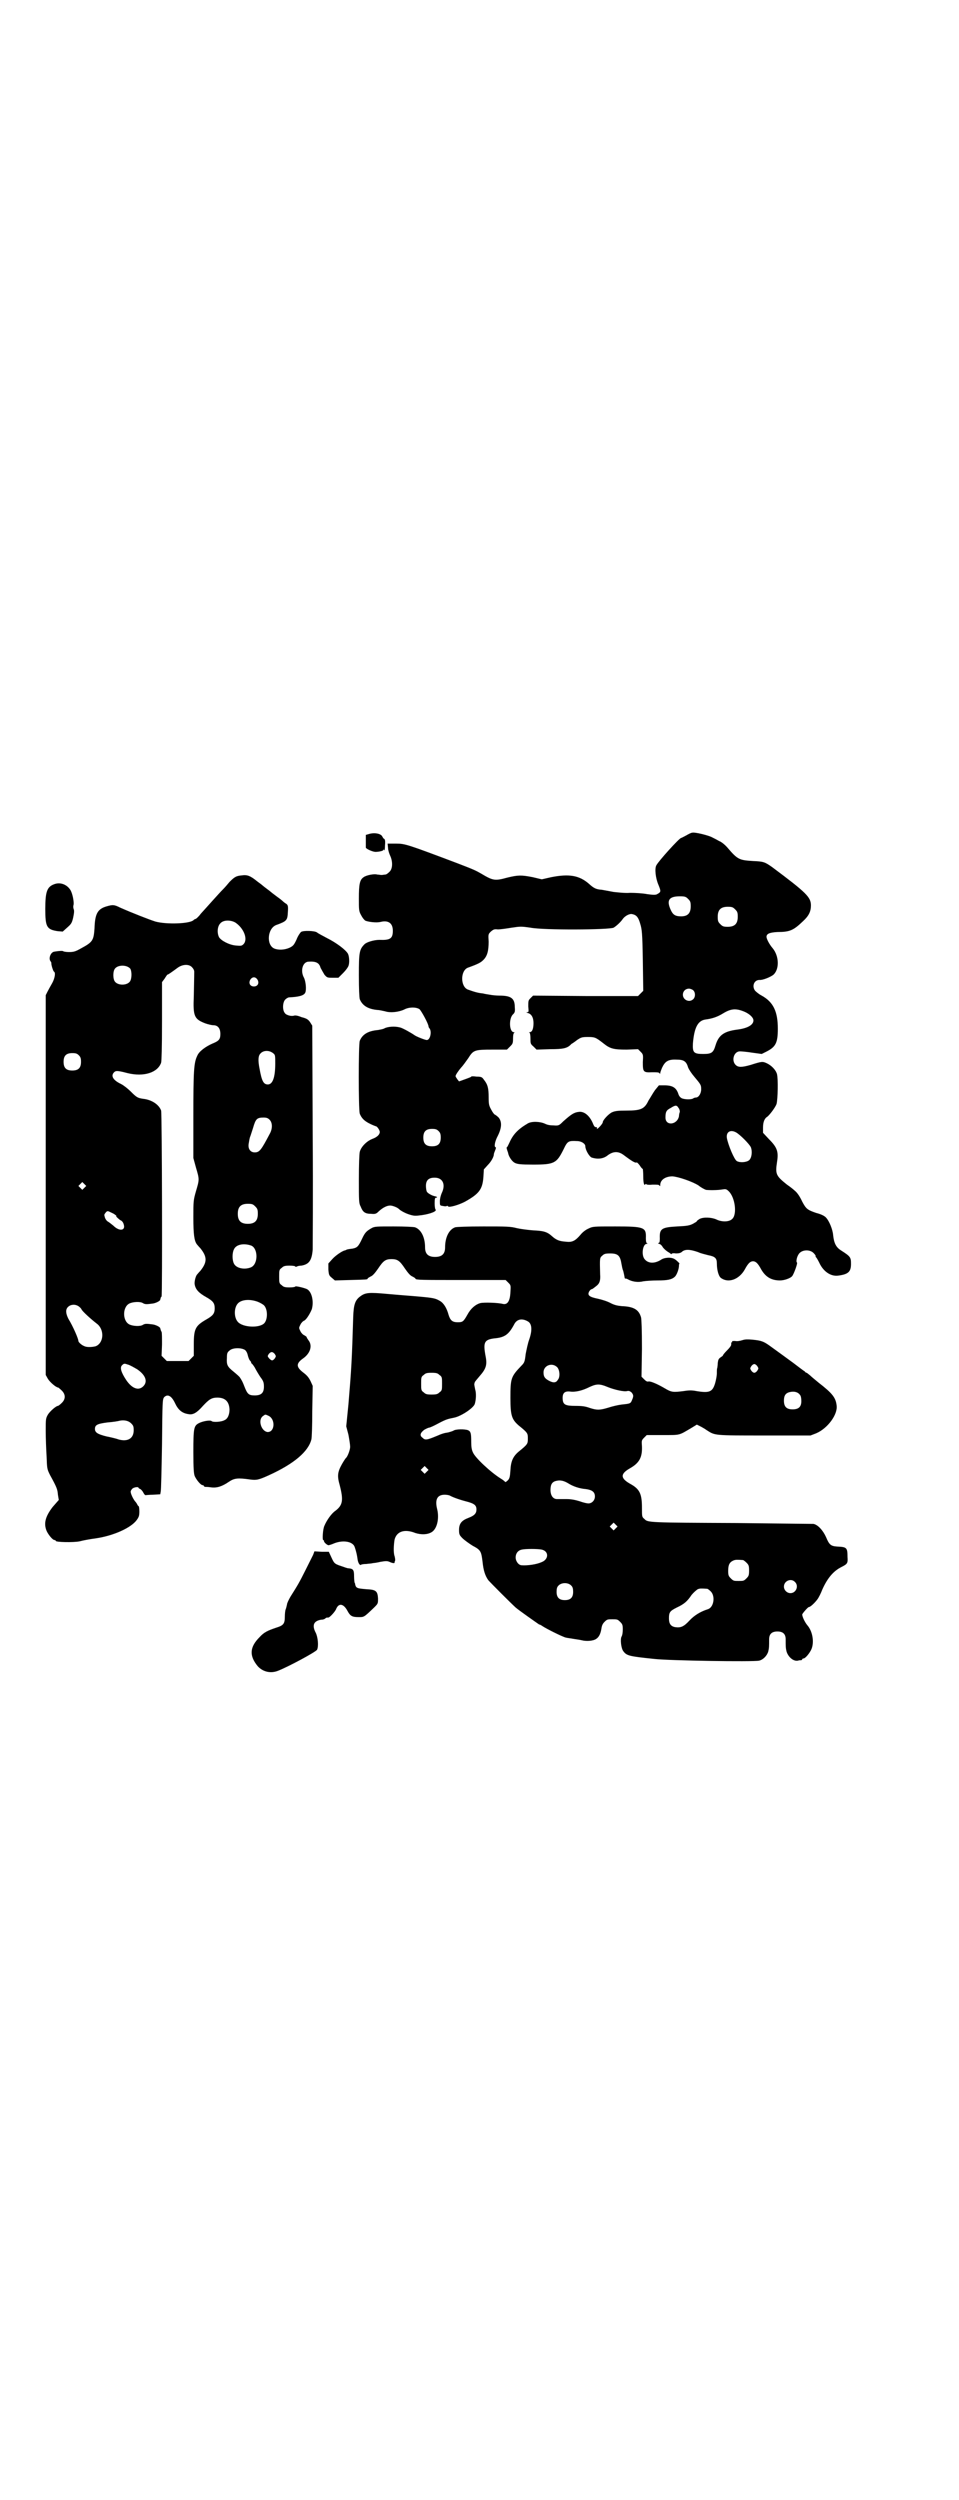<?xml version="1.0" standalone="no"?>
<!DOCTYPE svg PUBLIC "-//W3C//DTD SVG 20010904//EN"
 "http://www.w3.org/TR/2001/REC-SVG-20010904/DTD/svg10.dtd">
<svg version="1.0" xmlns="http://www.w3.org/2000/svg"
 width="1101pt" height="2870pt" viewBox="0 0 1101 2870"
 preserveAspectRatio="xMidYMid meet">
<g transform="translate(0,2870) scale(0.5,-0.5)"
fill="#000000" stroke="none">
<path d="M1589 3828 c-2 0 -8 -3 -13 -6 -6 -3 -11 -6 -12 -6 -4 0 -52 -53 -57
-63 -4 -7 -2 -29 5 -45 6 -15 6 -16 -3 -21 -3 -2 -9 -2 -23 0 -10 2 -28 3 -39
3 -12 -1 -28 1 -38 2 -10 2 -22 4 -27 5 -13 1 -18 3 -30 14 -22 19 -45 23 -86
15 l-22 -5 -21 5 c-26 5 -33 5 -58 -1 -29 -8 -33 -7 -60 9 -12 7 -16 9 -55 24
-114 43 -120 45 -140 45 l-20 0 1 -10 c0 -5 3 -14 5 -18 6 -13 6 -30 -2 -37
-3 -3 -7 -6 -9 -6 -2 0 -6 -1 -9 -1 -3 0 -7 1 -10 1 -6 2 -24 -1 -31 -6 -9 -6
-11 -16 -11 -49 0 -26 0 -29 5 -38 3 -6 7 -11 10 -13 8 -3 25 -5 34 -3 19 5
29 -3 29 -20 0 -18 -6 -22 -31 -21 -12 0 -29 -5 -34 -10 -12 -12 -13 -19 -13
-71 0 -33 1 -50 2 -55 6 -15 19 -23 41 -25 4 0 12 -2 17 -3 12 -4 31 -2 44 4
11 6 27 6 35 1 4 -3 21 -34 21 -40 0 -1 1 -3 2 -4 6 -7 2 -27 -6 -27 -4 0 -24
8 -28 11 -7 5 -28 17 -34 18 -11 3 -27 2 -35 -2 -3 -2 -10 -3 -15 -4 -23 -2
-36 -10 -42 -25 -3 -10 -3 -155 0 -167 4 -10 10 -17 25 -24 6 -3 12 -5 12 -5
3 0 9 -9 9 -13 0 -6 -6 -12 -17 -16 -13 -5 -26 -18 -29 -30 -1 -5 -2 -29 -2
-63 0 -48 0 -55 4 -62 5 -13 10 -17 24 -17 10 -1 12 0 18 6 10 9 19 13 26 13
5 0 16 -4 20 -8 4 -4 15 -10 25 -13 10 -3 13 -3 28 -1 20 3 35 9 31 13 -1 1
-2 7 -2 14 0 11 1 13 3 13 4 0 3 2 -1 3 -7 1 -18 7 -20 11 -1 2 -2 8 -2 13 0
13 6 19 20 19 19 0 26 -16 16 -36 -2 -5 -4 -12 -4 -18 0 -10 0 -10 7 -11 4 -1
8 -1 9 0 1 1 2 0 3 -1 2 -3 24 3 39 11 32 18 40 28 42 57 l1 17 9 10 c8 8 14
19 14 25 0 1 1 4 3 9 2 4 2 7 1 7 -4 0 -2 13 5 26 9 18 10 32 2 42 -3 3 -7 6
-9 7 -1 0 -5 5 -8 11 -5 9 -6 12 -6 29 0 20 -2 29 -11 40 -4 6 -6 7 -17 7 -7
1 -12 1 -12 0 0 -1 -6 -3 -14 -6 l-14 -5 -4 5 c-2 3 -4 6 -4 7 0 3 7 13 13 20
4 4 11 14 16 21 12 19 14 20 56 20 l33 0 7 7 c6 6 7 7 7 19 0 7 1 12 3 13 1 0
1 1 -1 1 -11 0 -12 32 -2 41 4 4 5 6 4 17 0 20 -9 26 -35 26 -7 0 -17 1 -22 2
-6 1 -13 2 -16 3 -12 1 -21 4 -35 9 -17 7 -17 43 0 50 25 9 30 12 36 18 9 9
12 21 12 42 -1 17 -1 17 5 23 6 5 8 6 16 5 6 0 20 2 32 4 20 3 22 3 43 0 30
-6 181 -5 191 0 8 5 17 14 21 20 5 7 16 13 22 11 10 -2 14 -8 18 -22 4 -13 5
-21 6 -84 l1 -70 -6 -6 -6 -6 -121 0 -120 1 -6 -6 c-5 -5 -5 -6 -5 -19 1 -12
1 -13 -2 -13 -3 0 -3 -1 1 -2 8 -2 13 -10 13 -23 0 -13 -3 -21 -9 -21 -2 0 -2
-1 0 -1 1 -1 2 -6 2 -13 0 -12 0 -13 7 -19 l7 -7 31 1 c31 0 40 2 49 12 2 1 8
5 13 9 9 6 11 7 25 7 16 0 18 -1 36 -15 15 -12 23 -14 53 -14 l26 1 6 -6 c6
-6 6 -7 5 -24 0 -22 1 -24 21 -23 11 0 16 0 17 -2 2 -2 2 -2 2 0 0 2 2 7 4 12
7 15 14 20 34 19 16 0 22 -4 26 -18 2 -5 8 -14 14 -21 15 -18 16 -19 16 -29 0
-10 -6 -19 -12 -19 -2 0 -4 -1 -5 -1 -3 -4 -19 -4 -27 -1 -4 2 -7 5 -9 12 -5
13 -13 18 -32 18 l-12 0 -9 -11 c-5 -7 -11 -18 -15 -24 -9 -19 -17 -23 -50
-23 -22 0 -27 -1 -34 -4 -8 -4 -21 -18 -21 -23 0 -3 -11 -15 -13 -15 -1 0 -1
1 0 2 1 1 -1 2 -3 2 -2 0 -4 2 -6 7 -7 18 -20 30 -33 28 -11 -1 -18 -6 -36
-22 -9 -9 -10 -10 -22 -9 -8 0 -14 1 -20 4 -11 5 -31 6 -40 0 -22 -13 -33 -25
-41 -43 -3 -6 -5 -11 -6 -11 -1 0 -1 -2 0 -5 1 -4 3 -8 3 -10 2 -8 9 -18 15
-21 6 -3 13 -4 42 -4 49 0 54 3 70 35 9 19 11 20 31 19 10 0 19 -6 19 -12 0
-8 9 -24 15 -26 13 -4 26 -3 36 5 13 10 25 10 37 1 20 -15 27 -19 30 -17 1 0
4 -3 7 -7 3 -5 6 -8 7 -8 0 0 1 -7 1 -17 0 -15 2 -23 5 -18 1 1 2 1 2 0 0 -1
6 -2 14 -1 11 0 15 0 16 -2 2 -2 2 -2 2 1 0 12 12 20 28 20 14 -1 46 -12 60
-21 6 -5 14 -9 17 -10 7 -1 27 -1 38 1 7 1 9 1 14 -4 15 -14 20 -54 8 -64 -7
-7 -24 -7 -36 -1 -11 5 -30 6 -39 1 -3 -2 -6 -4 -6 -5 0 -1 -4 -3 -9 -6 -8 -4
-14 -5 -36 -6 -36 -2 -41 -5 -40 -28 0 -8 -1 -10 -3 -10 -2 0 -1 -1 1 -2 3 0
7 -4 9 -8 3 -4 8 -8 11 -10 3 -2 7 -4 7 -5 1 -1 2 -1 2 0 0 1 4 2 10 1 7 0 10
1 13 3 7 7 18 7 38 0 6 -3 16 -5 23 -7 16 -3 20 -7 20 -19 0 -15 4 -29 9 -33
17 -13 42 -4 55 19 8 15 13 19 19 19 6 0 11 -4 19 -19 10 -17 23 -25 43 -25
10 0 24 5 28 10 4 5 13 30 11 31 -3 2 0 16 6 22 8 8 24 8 32 0 3 -3 5 -6 5 -7
-1 -1 0 -2 1 -3 1 -1 4 -6 7 -12 9 -20 26 -32 43 -30 24 3 30 9 30 27 0 15 -1
17 -23 31 -11 7 -16 16 -18 35 -1 13 -9 33 -17 41 -3 3 -10 7 -22 10 -20 7
-23 9 -32 26 -6 13 -12 21 -17 25 -1 1 -9 8 -18 14 -25 20 -27 24 -23 51 4 24
1 34 -18 53 l-14 15 0 12 c0 12 3 21 10 25 6 5 18 21 21 29 3 11 4 58 1 69 -3
10 -13 20 -24 25 -9 4 -11 4 -36 -4 -21 -6 -29 -6 -35 0 -10 10 -4 31 10 31 3
0 16 -1 28 -3 l22 -3 10 5 c22 11 27 20 27 53 0 39 -10 61 -37 76 -6 3 -12 8
-15 11 -8 10 -3 25 10 25 7 -1 26 7 32 12 14 13 13 43 -2 61 -7 8 -14 21 -14
26 0 7 7 10 25 11 29 0 37 4 59 25 13 12 18 22 18 36 0 19 -10 29 -89 88 -17
12 -20 13 -44 14 -31 2 -35 3 -58 30 -5 6 -14 14 -20 16 -5 3 -13 7 -17 9 -8
4 -39 12 -45 10z m-9 -152 c5 -5 6 -7 6 -17 0 -16 -7 -23 -22 -23 -14 0 -19 4
-24 15 -10 22 -4 31 21 31 12 0 14 -1 19 -6z m108 -24 c5 -5 6 -7 6 -17 0 -16
-7 -23 -23 -23 -10 0 -12 1 -17 6 -5 5 -6 7 -6 17 0 16 7 23 23 23 10 0 12 -1
17 -6z m-96 -186 c5 -5 5 -15 0 -20 -9 -9 -24 -2 -24 10 0 8 6 14 14 14 3 0 8
-2 10 -4z m115 -48 c13 -5 23 -14 23 -21 0 -10 -13 -18 -37 -21 -31 -4 -43
-13 -50 -36 -5 -17 -9 -20 -28 -20 -22 0 -25 3 -24 24 3 36 11 52 28 55 16 2
28 6 41 14 18 11 29 12 47 5z m-149 -222 c2 -2 3 -6 3 -9 -1 -2 -2 -7 -2 -10
-4 -20 -31 -23 -31 -3 0 13 2 17 12 22 11 7 14 7 18 0z m-551 -53 c4 -4 5 -7
5 -15 0 -14 -6 -20 -20 -20 -14 0 -20 6 -20 20 0 14 6 20 20 20 8 0 11 -1 15
-5z m683 -3 c9 -5 30 -26 34 -34 4 -10 2 -25 -4 -30 -6 -5 -21 -6 -28 -2 -6 3
-20 37 -23 53 -2 14 8 20 21 13z"/>
<path d="M847 3825 l-7 -2 0 -13 c0 -8 0 -15 0 -16 0 -3 16 -10 22 -10 7 0 17
2 18 4 0 2 1 2 2 0 1 -2 2 3 2 11 1 10 0 14 -2 15 -1 0 -3 3 -4 5 -3 7 -18 10
-31 6z"/>
<path d="M555 3730 c-13 -1 -17 -4 -28 -15 -4 -5 -11 -13 -15 -17 -10 -10 -39
-43 -51 -56 -5 -7 -11 -12 -12 -12 -1 0 -3 -1 -5 -3 -9 -8 -61 -10 -87 -3 -13
4 -54 20 -81 32 -14 7 -17 7 -31 3 -21 -6 -27 -17 -28 -51 -2 -27 -4 -31 -30
-45 -14 -8 -18 -9 -29 -9 -6 0 -12 1 -13 2 -1 1 -8 1 -20 -1 -9 -1 -14 -16 -9
-22 1 -2 2 -3 2 -4 -1 -3 4 -19 6 -20 4 -2 2 -15 -4 -26 -4 -7 -9 -16 -11 -20
l-4 -8 0 -436 0 -436 5 -9 c5 -8 19 -20 24 -20 0 0 4 -3 8 -7 9 -9 9 -20 -1
-29 -3 -3 -7 -6 -8 -6 -4 0 -18 -12 -23 -20 -5 -9 -5 -10 -5 -38 0 -16 1 -42
2 -58 1 -28 1 -29 8 -43 16 -29 17 -33 18 -45 l2 -12 -14 -16 c-17 -22 -21
-38 -14 -55 4 -9 14 -21 18 -21 2 0 3 -1 3 -2 0 -3 40 -4 55 -1 7 2 23 5 38 7
40 6 80 24 93 42 5 7 6 10 6 20 0 7 -1 12 -2 12 -1 0 -2 2 -3 4 -1 2 -3 5 -5
7 -4 5 -10 17 -10 22 0 2 2 5 4 7 3 3 14 5 14 2 0 -1 2 -2 4 -3 1 0 5 -4 7 -8
2 -4 4 -6 5 -6 1 0 9 1 17 1 l17 1 1 6 c1 3 2 52 3 109 1 99 1 103 5 108 8 8
17 3 25 -14 7 -15 16 -23 31 -25 10 -2 19 3 33 19 14 15 20 19 33 19 18 0 27
-9 28 -27 0 -12 -4 -22 -12 -25 -7 -4 -26 -5 -29 -2 -3 3 -21 0 -30 -5 -11 -6
-12 -12 -12 -66 0 -39 1 -49 3 -55 4 -9 14 -21 18 -21 2 0 3 -1 3 -2 0 -1 1
-1 3 -2 1 0 7 0 13 -1 14 -2 26 2 42 13 12 8 20 9 48 5 15 -2 20 -1 44 10 57
26 90 54 97 82 1 3 2 32 2 65 l1 58 -5 11 c-4 8 -8 13 -16 19 -17 13 -18 21
-1 33 17 12 22 30 12 42 -2 3 -4 6 -4 7 0 1 -2 2 -5 4 -3 1 -7 5 -9 9 -4 8 -4
8 0 16 2 4 6 8 9 9 5 3 13 16 17 26 5 18 0 40 -11 46 -6 3 -27 8 -27 6 0 -1
-6 -2 -13 -2 -11 0 -14 1 -18 5 -6 4 -6 6 -6 20 0 14 0 16 6 20 4 4 7 5 18 5
8 0 13 -1 13 -2 0 -1 1 -1 4 0 1 1 6 2 10 2 17 3 24 11 26 37 0 9 1 128 0 265
l-1 249 -5 8 c-4 6 -8 8 -14 10 -1 0 -2 1 -4 1 -10 4 -15 5 -19 4 -6 -2 -18 1
-21 6 -6 7 -5 25 1 31 3 3 7 5 9 5 22 1 34 4 37 11 3 7 1 26 -3 34 -9 16 -3
37 11 37 17 1 24 -3 27 -14 2 -4 6 -11 9 -16 6 -7 7 -7 19 -7 l13 0 11 11 c6
6 11 13 12 16 3 7 2 22 -1 28 -5 9 -26 25 -48 36 -11 6 -21 11 -23 13 -5 4
-32 5 -37 1 -2 -2 -7 -9 -10 -17 -6 -13 -8 -15 -16 -19 -11 -5 -25 -6 -35 -2
-19 8 -16 46 4 54 25 9 26 11 27 30 1 14 0 16 -4 19 -2 1 -6 4 -9 7 -7 6 -8 6
-17 13 -4 3 -8 6 -9 7 -1 1 -5 4 -9 7 -4 3 -8 6 -9 7 -1 1 -6 5 -13 10 -16 13
-23 16 -36 14z m-15 -108 c20 -13 30 -39 19 -50 -4 -4 -6 -4 -17 -3 -15 1 -34
11 -39 19 -5 10 -4 25 3 32 7 8 23 8 34 2z m-241 -106 c4 -6 4 -24 -1 -30 -7
-9 -27 -9 -34 0 -5 6 -5 24 0 30 7 9 27 9 35 0z m142 3 c3 -3 5 -7 5 -10 0 -6
0 -6 -1 -56 -2 -47 1 -53 27 -63 6 -2 14 -4 18 -4 10 0 16 -7 16 -20 0 -12 -3
-16 -18 -22 -16 -7 -31 -18 -35 -28 -8 -16 -9 -36 -9 -138 l0 -97 6 -22 c8
-27 8 -27 0 -54 -6 -21 -6 -23 -6 -61 0 -38 2 -53 8 -61 1 -1 4 -5 8 -9 16
-20 16 -32 0 -52 -4 -4 -7 -8 -8 -9 -3 -4 -6 -16 -5 -22 2 -12 10 -20 26 -29
16 -9 20 -14 20 -26 0 -12 -4 -17 -20 -26 -24 -14 -28 -21 -28 -56 l0 -27 -6
-6 -6 -6 -25 0 -25 0 -6 6 -6 6 1 26 c0 14 0 27 -1 29 -2 3 -2 5 -3 8 0 3 -10
8 -17 9 -15 2 -18 2 -23 -1 -6 -4 -23 -3 -31 1 -16 8 -16 40 0 48 8 4 25 5 31
1 5 -3 8 -3 23 -1 7 1 17 6 17 9 0 1 1 3 1 4 0 1 1 2 2 3 2 3 1 419 -1 427 -5
14 -22 25 -41 27 -13 2 -15 3 -29 17 -6 6 -16 14 -22 17 -19 9 -24 19 -16 27
4 4 8 4 31 -2 37 -9 69 1 77 24 1 4 2 34 2 96 l0 89 6 8 c3 5 6 9 6 9 2 0 9 5
24 16 11 8 26 9 33 1z m150 -28 c5 -8 1 -16 -8 -16 -9 0 -13 8 -8 16 2 3 5 5
8 5 3 0 6 -2 8 -5z m37 -170 c4 -3 4 -6 4 -23 0 -32 -6 -48 -17 -48 -10 0 -14
8 -19 36 -4 20 -3 30 2 35 7 8 21 8 30 0z m-447 -4 c4 -4 5 -7 5 -15 0 -14 -6
-20 -20 -20 -14 0 -20 6 -20 20 0 14 6 20 20 20 8 0 11 -1 15 -5z m438 -148
c7 -7 7 -21 0 -33 -19 -36 -23 -42 -34 -42 -10 0 -16 8 -14 20 1 6 2 12 3 15
1 2 4 12 7 21 6 21 9 24 24 24 7 0 10 -1 14 -5z m-425 -156 l-5 -5 -4 4 -5 5
4 4 5 5 4 -4 5 -5 -4 -4z m392 -43 c5 -5 6 -7 6 -17 0 -16 -7 -23 -23 -23 -16
0 -23 7 -23 23 0 16 7 23 23 23 10 0 12 -1 17 -6z m-322 -19 c3 -2 4 -3 3 -3
-2 0 5 -7 10 -10 3 -1 6 -5 7 -9 5 -15 -10 -17 -24 -3 -5 4 -10 8 -12 9 -2 1
-5 4 -7 9 -2 7 -2 7 1 11 4 5 5 5 11 2 4 -2 9 -4 11 -6z m313 -71 c16 -7 16
-43 -1 -50 -15 -6 -34 -2 -39 9 -4 8 -4 24 0 32 5 12 23 15 40 9z m15 -129 c5
-2 12 -6 14 -8 9 -9 9 -32 1 -41 -11 -12 -50 -10 -61 3 -9 10 -9 32 0 42 8 9
27 11 46 4z m-412 -10 c3 -2 6 -5 7 -7 1 -4 22 -23 35 -33 18 -13 17 -44 -2
-52 -7 -2 -20 -3 -26 0 -6 2 -14 9 -14 12 0 5 -12 33 -23 51 -6 12 -7 21 -1
27 6 6 16 7 24 2z m383 -101 c3 -3 5 -7 6 -12 1 -4 3 -10 5 -12 2 -2 3 -4 3
-5 -1 0 -1 -1 0 -1 1 0 5 -5 8 -10 3 -6 9 -16 13 -22 7 -9 8 -13 8 -22 0 -14
-6 -20 -21 -20 -14 0 -17 3 -24 21 -3 8 -6 14 -7 15 0 1 -2 3 -3 5 -1 2 -8 8
-14 13 -15 12 -17 16 -16 32 0 11 1 13 6 17 7 7 28 7 36 1z m68 -9 c3 -5 3 -5
0 -10 -5 -6 -7 -6 -13 0 -4 5 -4 5 -1 10 5 6 9 6 14 0z m-316 -35 c19 -13 25
-28 14 -39 -11 -11 -26 -5 -39 14 -12 18 -15 29 -10 34 4 4 5 5 13 2 5 -1 15
-7 22 -11z m302 -107 c16 -8 14 -38 -3 -37 -14 2 -22 27 -11 36 7 5 5 5 14 1z
m-316 -17 c5 -5 6 -7 6 -16 0 -19 -14 -27 -35 -21 -5 2 -18 5 -28 7 -20 5 -26
9 -26 17 0 9 5 12 29 15 13 1 25 3 28 4 10 2 20 0 26 -6z"/>
<path d="M125 3710 c-17 -6 -21 -17 -21 -57 0 -41 3 -47 28 -51 l12 -1 10 9
c9 8 11 10 14 23 2 10 3 16 1 20 -1 3 -1 7 0 10 1 6 -2 24 -7 33 -8 13 -23 19
-37 14z"/>
<path d="M853 2920 c-12 -7 -15 -10 -22 -25 -8 -17 -11 -20 -22 -22 -9 -1 -14
-2 -14 -3 -1 0 -2 -1 -3 -1 -6 -1 -22 -12 -29 -20 l-9 -10 0 -14 c1 -13 2 -14
8 -19 l7 -6 35 1 c38 1 40 1 40 3 0 1 3 3 7 5 5 2 10 8 17 18 12 18 17 22 31
22 14 0 19 -4 31 -22 7 -10 12 -16 17 -18 4 -2 7 -4 7 -5 0 -3 15 -3 109 -3
l98 0 6 -6 c6 -6 6 -6 5 -22 -1 -21 -7 -29 -17 -27 -11 3 -44 4 -52 2 -11 -3
-22 -12 -30 -27 -9 -16 -11 -17 -22 -17 -12 0 -17 4 -21 17 -4 15 -11 27 -20
32 -10 6 -15 7 -48 10 -22 2 -27 2 -72 6 -43 4 -51 3 -62 -5 -13 -9 -16 -20
-17 -48 -3 -99 -4 -118 -11 -201 l-5 -50 5 -19 c2 -11 4 -23 4 -28 0 -7 -6
-23 -10 -26 -1 -1 -5 -7 -9 -14 -10 -18 -11 -27 -5 -48 9 -35 7 -46 -10 -59
-9 -6 -20 -22 -25 -34 -4 -8 -5 -33 -3 -33 1 0 2 -1 2 -3 0 -2 6 -8 10 -9 1 0
5 1 10 3 22 10 45 6 50 -6 4 -11 6 -21 7 -29 1 -8 5 -15 8 -13 0 1 6 2 12 2 7
1 13 1 15 2 2 0 10 1 18 3 12 2 15 2 20 0 6 -3 12 -4 12 -2 0 0 0 3 1 4 1 2 0
7 -1 11 -3 8 -2 26 0 38 5 19 23 25 48 15 13 -4 27 -4 37 2 12 7 18 30 13 52
-6 23 0 34 17 34 5 0 10 -1 12 -2 3 -2 17 -8 36 -13 20 -5 25 -9 25 -19 0 -9
-5 -14 -18 -19 -16 -6 -22 -13 -22 -28 0 -10 1 -12 8 -19 4 -4 15 -12 23 -17
19 -10 20 -13 23 -37 2 -20 6 -32 13 -42 6 -7 53 -54 63 -63 8 -7 51 -37 54
-39 2 0 5 -2 8 -4 9 -6 45 -24 53 -26 4 -1 13 -2 18 -3 6 -1 14 -2 18 -3 11
-3 27 -2 34 3 6 4 10 11 12 24 1 7 3 11 7 15 6 6 7 6 18 6 11 0 12 0 18 -6 5
-5 6 -7 6 -17 0 -7 -1 -14 -3 -17 -3 -6 -1 -26 4 -33 8 -11 14 -12 71 -18 34
-4 227 -7 241 -4 9 2 18 11 21 21 2 8 2 12 2 28 0 12 6 18 19 18 13 0 19 -6
19 -18 0 -16 0 -20 2 -28 4 -13 16 -23 26 -21 3 1 6 1 8 1 1 1 2 1 2 2 0 1 1
2 3 2 4 0 14 12 18 21 7 16 3 41 -9 55 -6 7 -12 20 -12 25 0 2 13 17 15 17 4
0 15 11 20 18 3 4 8 14 11 22 12 27 26 43 44 52 14 7 15 9 14 23 0 22 -2 23
-24 24 -14 1 -18 4 -25 21 -7 16 -19 29 -29 31 -3 0 -83 1 -177 2 -199 1 -204
1 -211 9 -6 5 -6 5 -6 26 0 32 -5 43 -27 55 -23 13 -23 23 0 36 21 12 28 25
27 50 -1 13 -1 14 5 20 l6 6 37 0 c41 0 36 -1 65 16 l13 8 8 -4 c4 -2 11 -6
15 -9 19 -12 15 -12 132 -12 l106 0 13 5 c26 11 50 43 47 64 -2 18 -10 28 -41
52 -7 6 -16 13 -20 17 -4 3 -7 6 -8 6 -1 0 -3 1 -4 3 -2 1 -14 10 -27 20 -23
17 -29 21 -55 40 -13 9 -18 11 -38 13 -11 1 -17 1 -23 -1 -6 -2 -13 -3 -17 -2
-5 0 -8 0 -7 -1 1 -1 0 -2 -1 -2 -1 0 -1 -2 -1 -5 0 -3 -4 -8 -10 -14 -5 -5
-9 -10 -9 -11 0 -1 -3 -3 -6 -5 -4 -3 -5 -5 -6 -13 0 -5 -1 -10 -1 -11 -1 -1
-1 -6 -1 -12 0 -6 -2 -16 -4 -23 -6 -20 -13 -23 -43 -18 -10 2 -17 2 -29 0
-24 -3 -28 -3 -43 6 -17 10 -33 17 -38 16 -3 -1 -6 1 -10 5 l-6 6 1 64 c0 44
-1 67 -2 72 -5 18 -17 25 -44 26 -10 1 -16 2 -26 7 -7 4 -20 8 -29 10 -20 4
-25 8 -20 17 2 3 4 5 6 5 1 0 5 3 10 7 8 6 10 13 9 27 -1 38 -1 38 5 43 4 4 7
5 18 5 18 0 23 -5 26 -24 1 -5 2 -12 4 -16 2 -8 2 -9 3 -14 0 -2 1 -4 2 -4 0
1 3 0 5 -1 10 -6 24 -8 36 -5 6 1 21 2 33 2 23 0 33 2 40 9 4 4 9 17 9 25 0 2
0 4 1 4 2 0 -6 8 -11 11 -8 5 -24 4 -32 -2 -15 -9 -29 -8 -37 2 -8 10 -4 35 5
35 2 0 3 1 1 1 -2 1 -3 4 -3 12 1 25 -3 27 -70 27 -51 0 -52 0 -62 -5 -7 -3
-14 -9 -18 -14 -12 -14 -19 -18 -34 -16 -15 1 -22 4 -32 13 -11 10 -20 12 -43
13 -12 1 -28 3 -37 5 -15 4 -24 4 -77 4 -37 0 -62 -1 -65 -2 -14 -5 -23 -23
-23 -46 0 -15 -7 -22 -23 -22 -16 0 -23 7 -23 22 0 23 -9 41 -23 46 -3 1 -23
2 -49 2 -40 0 -44 0 -51 -4z m359 -214 c9 -5 11 -19 3 -42 -3 -8 -6 -23 -8
-33 -2 -18 -3 -20 -10 -27 -24 -25 -25 -29 -25 -74 0 -40 3 -49 19 -63 21 -17
21 -18 21 -30 0 -12 0 -13 -21 -30 -13 -11 -18 -22 -19 -43 -1 -15 -2 -19 -6
-23 -3 -3 -5 -4 -6 -4 0 1 -5 5 -10 8 -24 15 -59 48 -64 60 -3 6 -4 13 -4 24
0 20 -1 24 -7 27 -7 3 -29 3 -34 -1 -2 -1 -8 -3 -12 -4 -8 -1 -15 -3 -26 -8
-24 -10 -27 -10 -33 -4 -7 5 -5 11 4 18 5 3 10 5 11 5 2 0 11 4 22 10 17 9 21
10 36 13 15 3 43 21 47 31 3 9 4 25 1 34 -1 5 -2 10 -2 12 0 1 1 3 1 4 0 1 5
7 11 14 15 17 18 26 14 46 -6 32 -3 38 20 41 24 2 33 9 45 31 6 13 18 16 32 8z
m527 -103 c3 -5 3 -5 0 -10 -2 -3 -5 -5 -7 -5 -2 0 -5 2 -7 5 -3 5 -3 5 0 10
2 3 5 5 7 5 2 0 5 -2 7 -5z m-461 -1 c7 -5 9 -23 3 -30 -4 -7 -10 -8 -21 -2
-9 5 -12 9 -12 19 0 15 18 23 30 13z m-269 -19 c6 -4 6 -6 6 -20 0 -14 0 -16
-6 -20 -4 -4 -7 -5 -18 -5 -11 0 -14 1 -18 5 -6 4 -6 6 -6 20 0 14 0 16 6 20
4 4 7 5 18 5 11 0 14 -1 18 -5z m387 -28 c15 -6 37 -11 44 -9 4 1 6 0 10 -3 5
-6 5 -9 1 -18 -3 -8 -5 -8 -24 -10 -8 -1 -21 -4 -30 -7 -20 -6 -26 -6 -42 -1
-11 4 -18 5 -34 5 -23 0 -28 3 -29 15 -1 14 4 19 16 18 13 -2 29 2 45 10 17 8
24 8 43 0z m441 -18 c2 -2 3 -8 3 -14 0 -13 -6 -19 -20 -19 -14 0 -20 6 -20
20 0 12 4 18 15 20 10 2 18 -1 22 -7z m-857 -176 l-5 -5 -4 4 -5 5 4 4 5 5 4
-4 5 -5 -4 -4z m325 -27 c11 -7 26 -12 40 -13 15 -2 21 -7 21 -17 0 -9 -7 -16
-15 -16 -3 0 -12 2 -20 5 -10 3 -19 5 -30 5 -9 0 -19 0 -22 0 -9 0 -15 8 -15
21 0 13 4 19 14 21 9 2 17 0 27 -6z m109 -103 l-5 -5 -4 4 -5 5 4 4 5 5 4 -4
5 -5 -4 -4z m-170 -49 c17 -4 16 -23 -1 -29 -11 -5 -32 -8 -45 -7 -7 0 -14 9
-14 18 0 9 5 16 14 18 9 2 36 2 46 0z m462 -24 c1 0 5 -3 8 -6 5 -5 6 -7 6
-18 0 -11 -1 -13 -6 -18 -6 -6 -7 -6 -18 -6 -11 0 -12 0 -18 6 -5 5 -6 7 -6
17 0 14 3 20 12 24 5 2 8 2 22 1z m119 -50 c10 -9 3 -26 -10 -26 -8 0 -15 7
-15 15 0 13 16 20 25 11z m-513 -9 c3 -3 4 -7 4 -14 0 -13 -6 -19 -19 -19 -13
0 -19 6 -19 19 0 7 1 11 4 14 7 8 23 8 30 0z m312 -7 c1 0 5 -3 8 -6 11 -11 7
-37 -7 -41 -16 -5 -31 -14 -42 -26 -13 -14 -20 -17 -33 -15 -10 2 -14 8 -14
20 0 14 2 17 18 25 17 8 24 14 34 29 5 6 11 11 14 13 5 2 8 2 22 1z"/>
<path d="M719 2170 c-2 -4 -10 -20 -18 -36 -14 -28 -17 -33 -34 -60 -4 -7 -8
-15 -8 -18 -1 -4 -2 -9 -3 -11 -1 -2 -2 -10 -2 -17 0 -16 -3 -20 -19 -25 -21
-7 -29 -11 -39 -22 -23 -23 -24 -43 -4 -67 12 -13 30 -17 47 -10 25 10 86 43
89 48 4 8 2 29 -3 39 -9 17 -5 27 12 30 4 0 8 1 10 3 2 2 3 2 7 2 3 0 16 14
18 20 6 14 17 12 26 -5 6 -11 10 -14 25 -14 13 0 12 -1 36 22 9 9 9 9 9 21 -1
17 -5 20 -26 21 -23 2 -25 2 -27 14 0 0 -1 1 -1 2 0 0 -1 6 -1 14 0 14 -2 17
-12 18 -4 0 -5 1 -23 7 -10 4 -11 5 -17 18 l-6 13 -16 0 -17 1 -3 -8z"/>
</g>
</svg>
